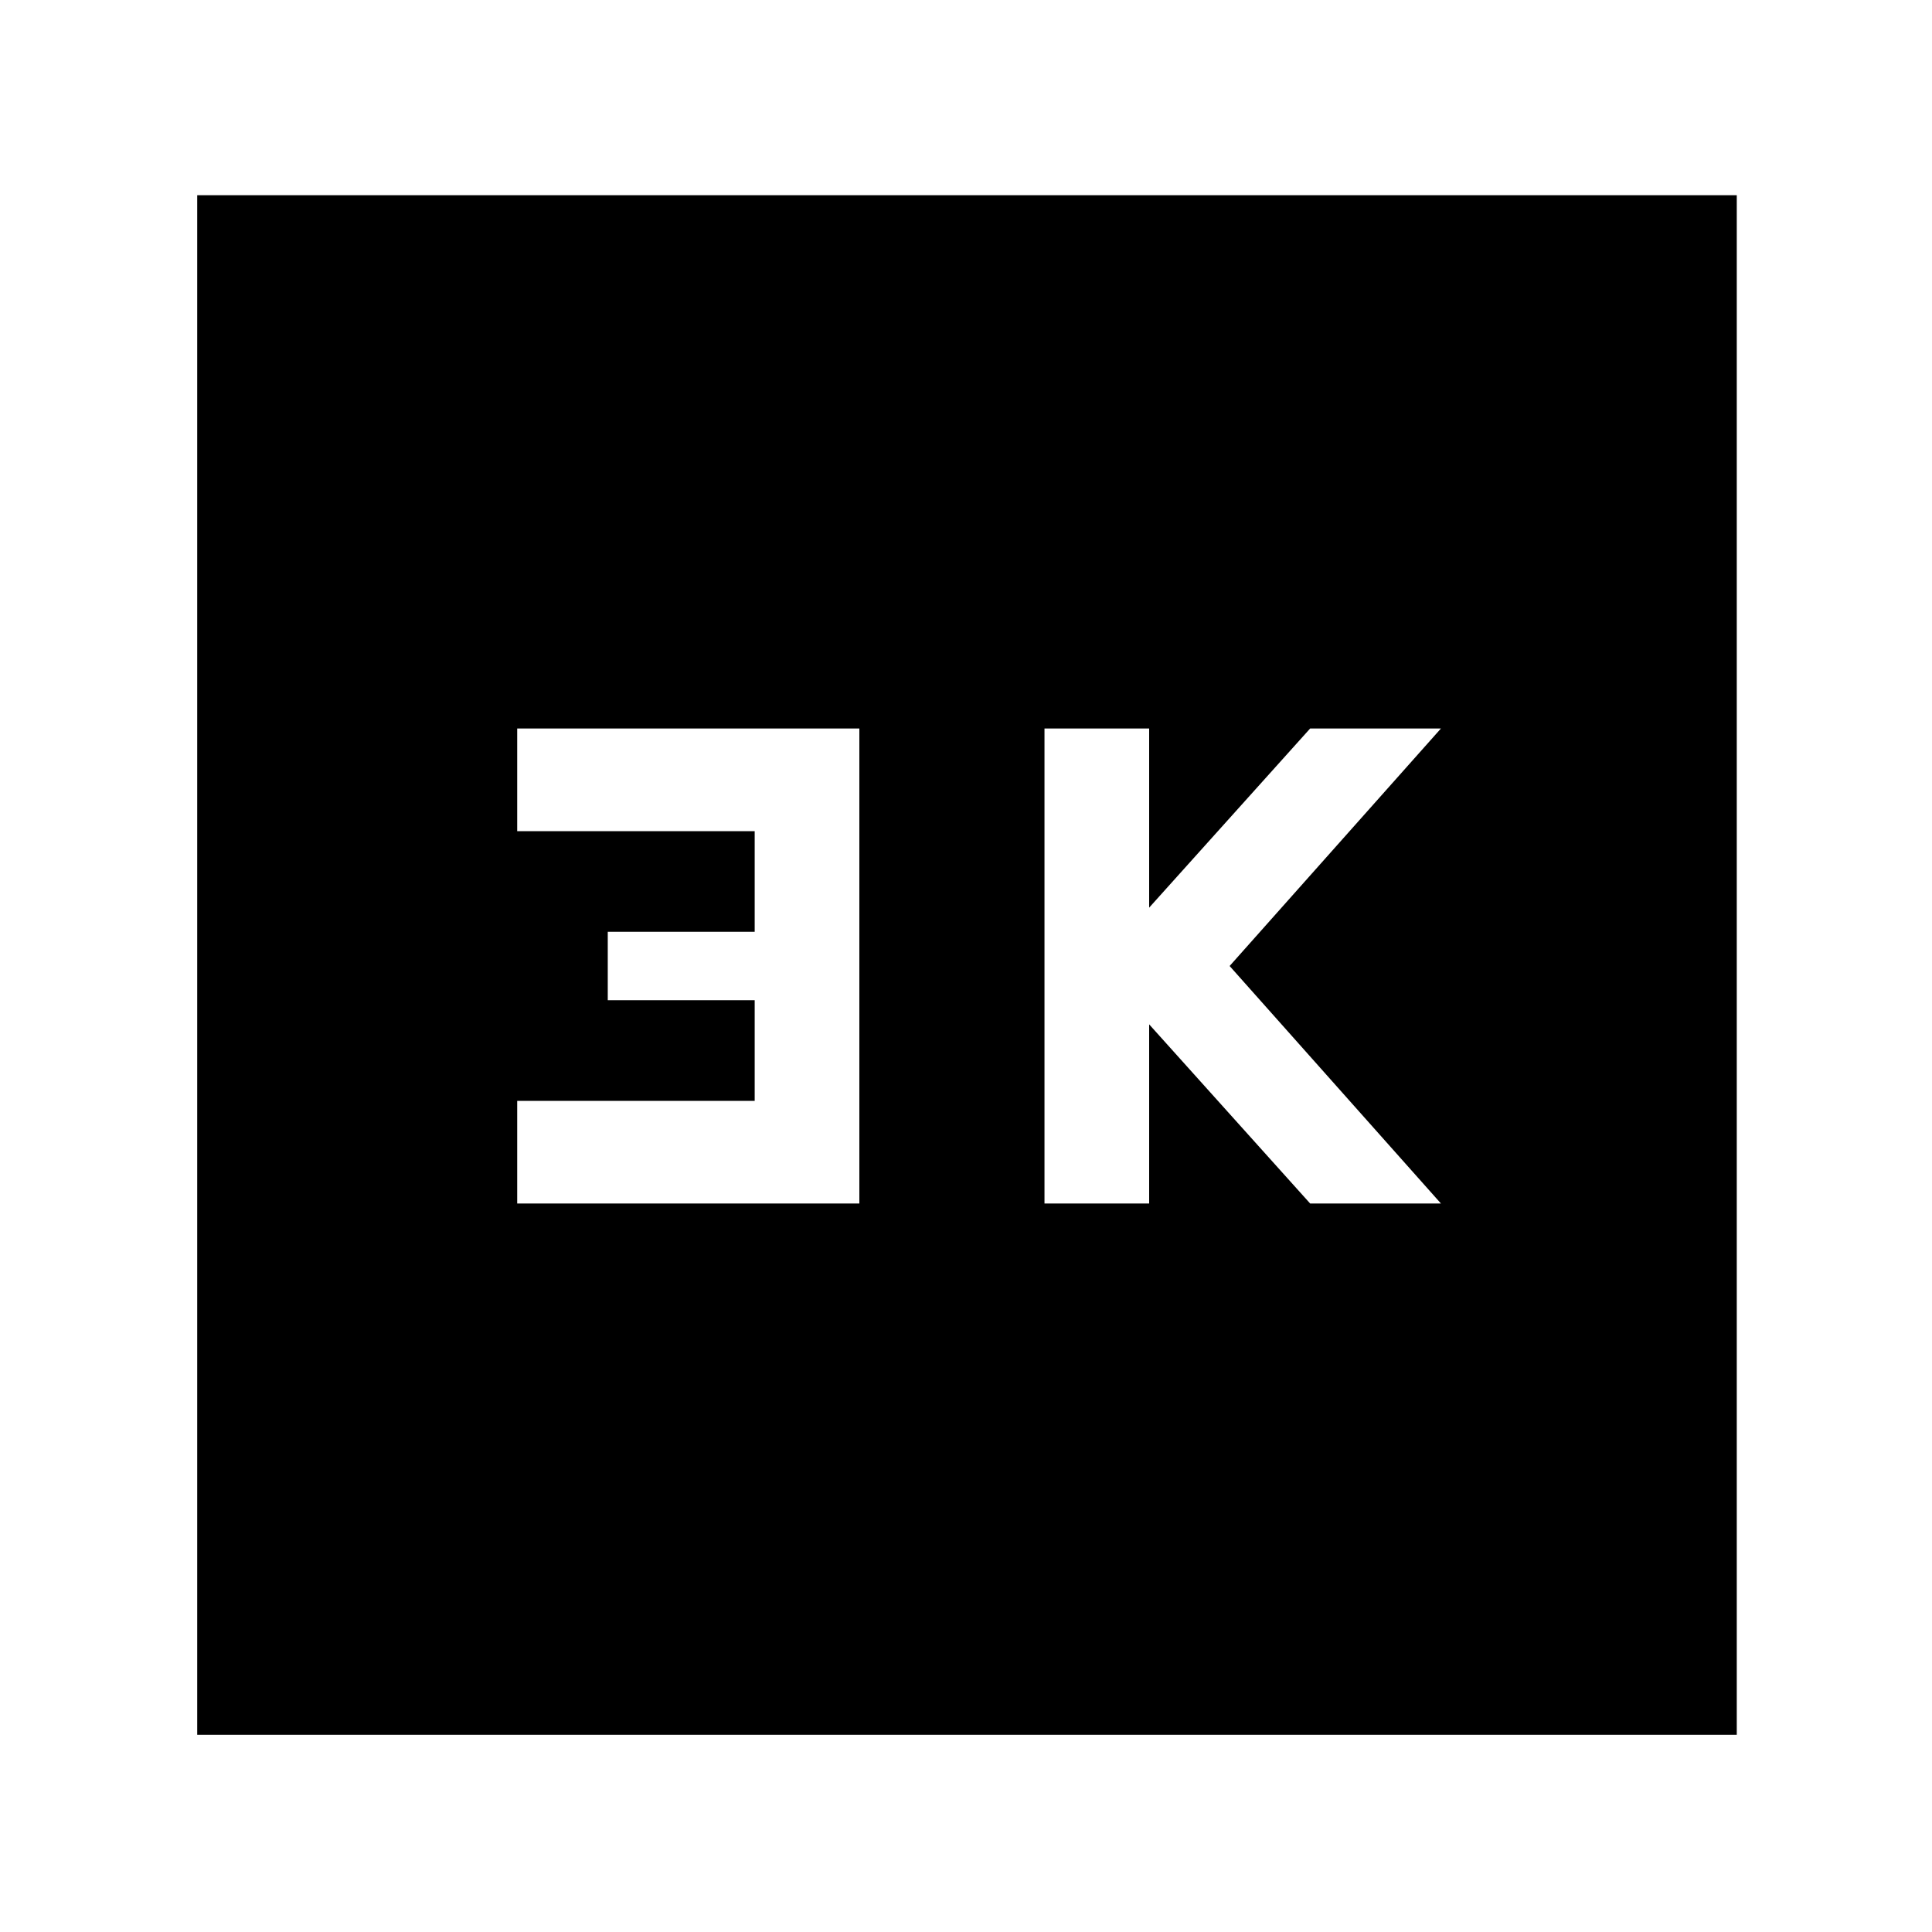 <svg xmlns="http://www.w3.org/2000/svg" height="40" width="40"><path d="M21.625 24.917H23.792V21.208L27.125 24.917H29.833L25.458 20L29.833 15.083H27.125L23.792 18.792V15.083H21.625ZM10.708 24.917H17.792V15.083H10.708V17.208H15.625V19.292H12.583V20.708H15.625V22.792H10.708ZM4.083 35.917V4.042H35.958V35.917Z"/></svg>